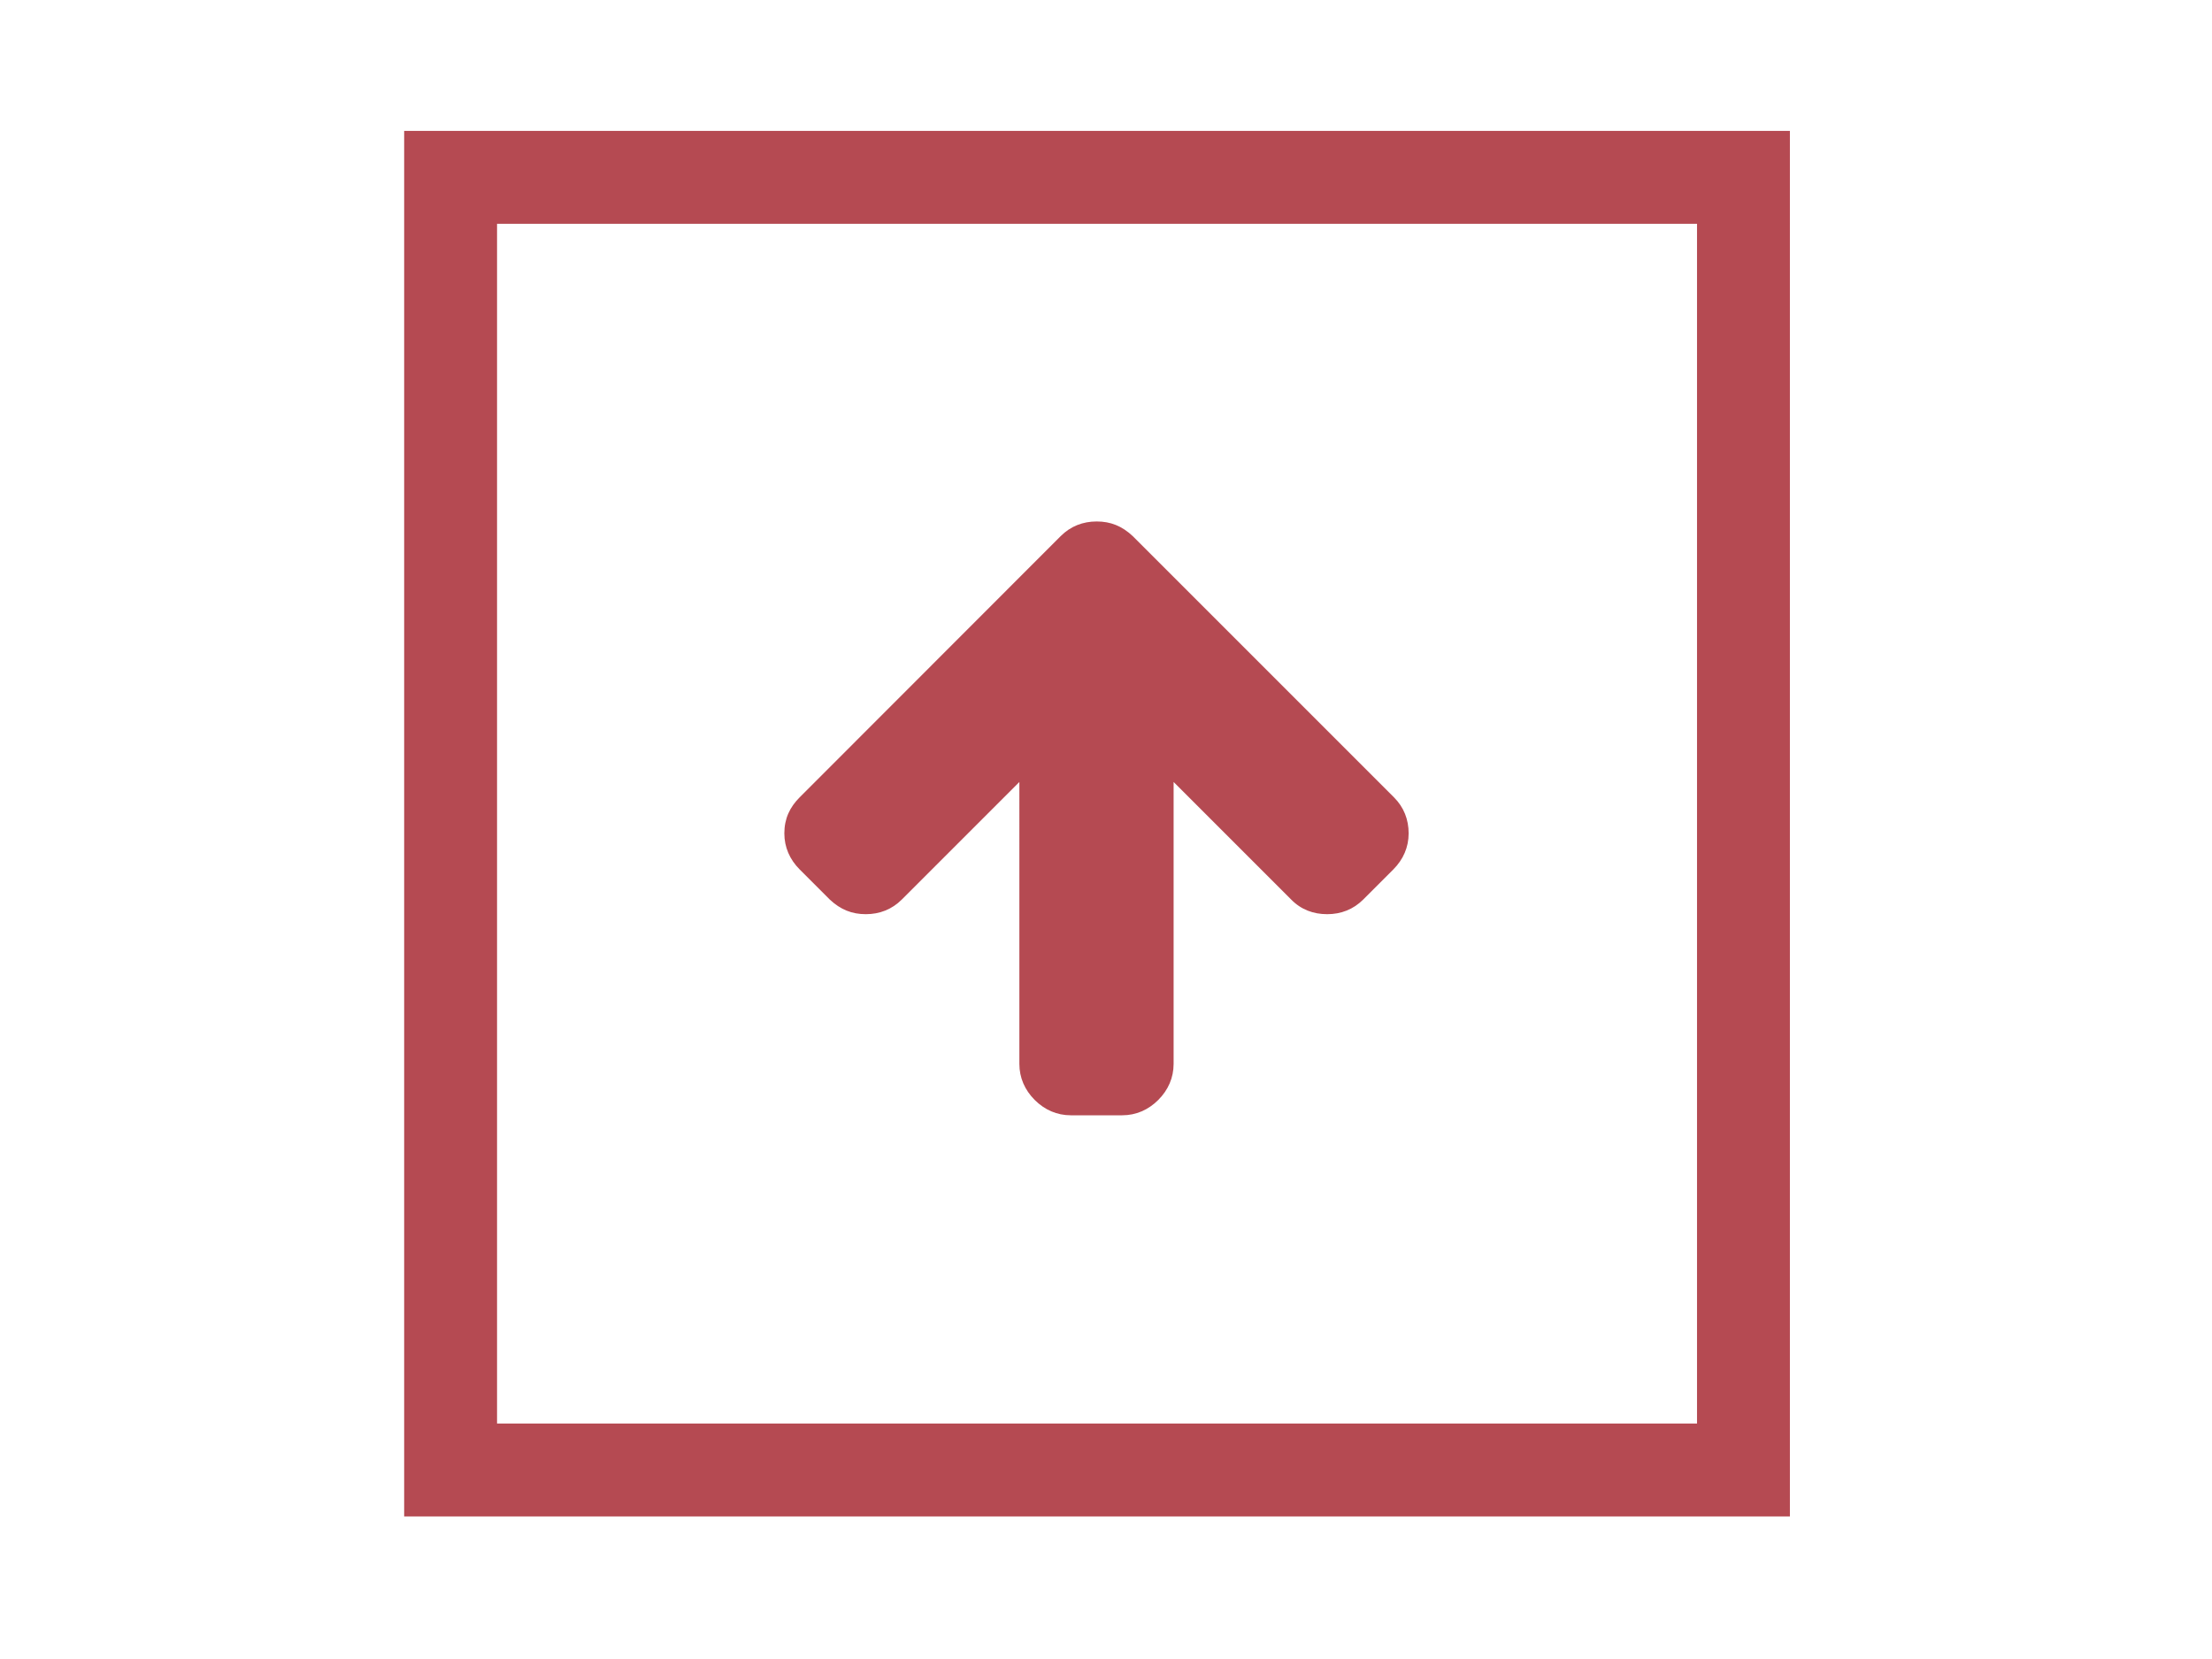 <?xml version="1.0" encoding="utf-8"?>
<!-- Generator: Adobe Illustrator 18.1.0, SVG Export Plug-In . SVG Version: 6.00 Build 0)  -->
<!DOCTYPE svg PUBLIC "-//W3C//DTD SVG 1.1//EN" "http://www.w3.org/Graphics/SVG/1.1/DTD/svg11.dtd">
<svg version="1.1" id="Layer_1" xmlns="http://www.w3.org/2000/svg" xmlns:xlink="http://www.w3.org/1999/xlink" x="0px" y="0px"
	 viewBox="0 0 1024 768" enable-background="new 0 0 1024 768" xml:space="preserve">
<g enable-background="new    ">
	<path fill="#B54A52" d="M645,402.5l-13.9,13.9c-4.6,4.6-10.3,6.8-16.7,6.8s-12.1-2.1-16.7-6.8L543.3,362v130.5
		c0,6.4-2.5,12.1-7.1,16.7c-4.6,4.6-10.3,7.1-16.7,7.1h-23.8c-6.4,0-12.1-2.5-16.7-7.1s-7.1-10.3-7.1-16.7V362l-54.4,54.4
		c-4.6,4.6-10.3,6.8-16.7,6.8c-6.4,0-11.7-2.1-16.7-6.8l-13.9-13.9c-4.6-4.6-7.1-10.3-7.1-16.7c0-6.8,2.5-12.1,7.1-16.7L491,248.2
		c4.6-4.6,10.3-6.8,16.7-6.8s11.7,2.1,16.7,6.8l120.9,120.9c4.6,4.6,6.8,10.3,6.8,16.7C652.1,392.2,649.6,397.9,645,402.5z"/>
</g>
<path fill="#B54A52" d="M828.6,702H187.1V60.6h641.5V702z M230.1,659h555.5V103.6H230.1V659z"/>
</svg>

